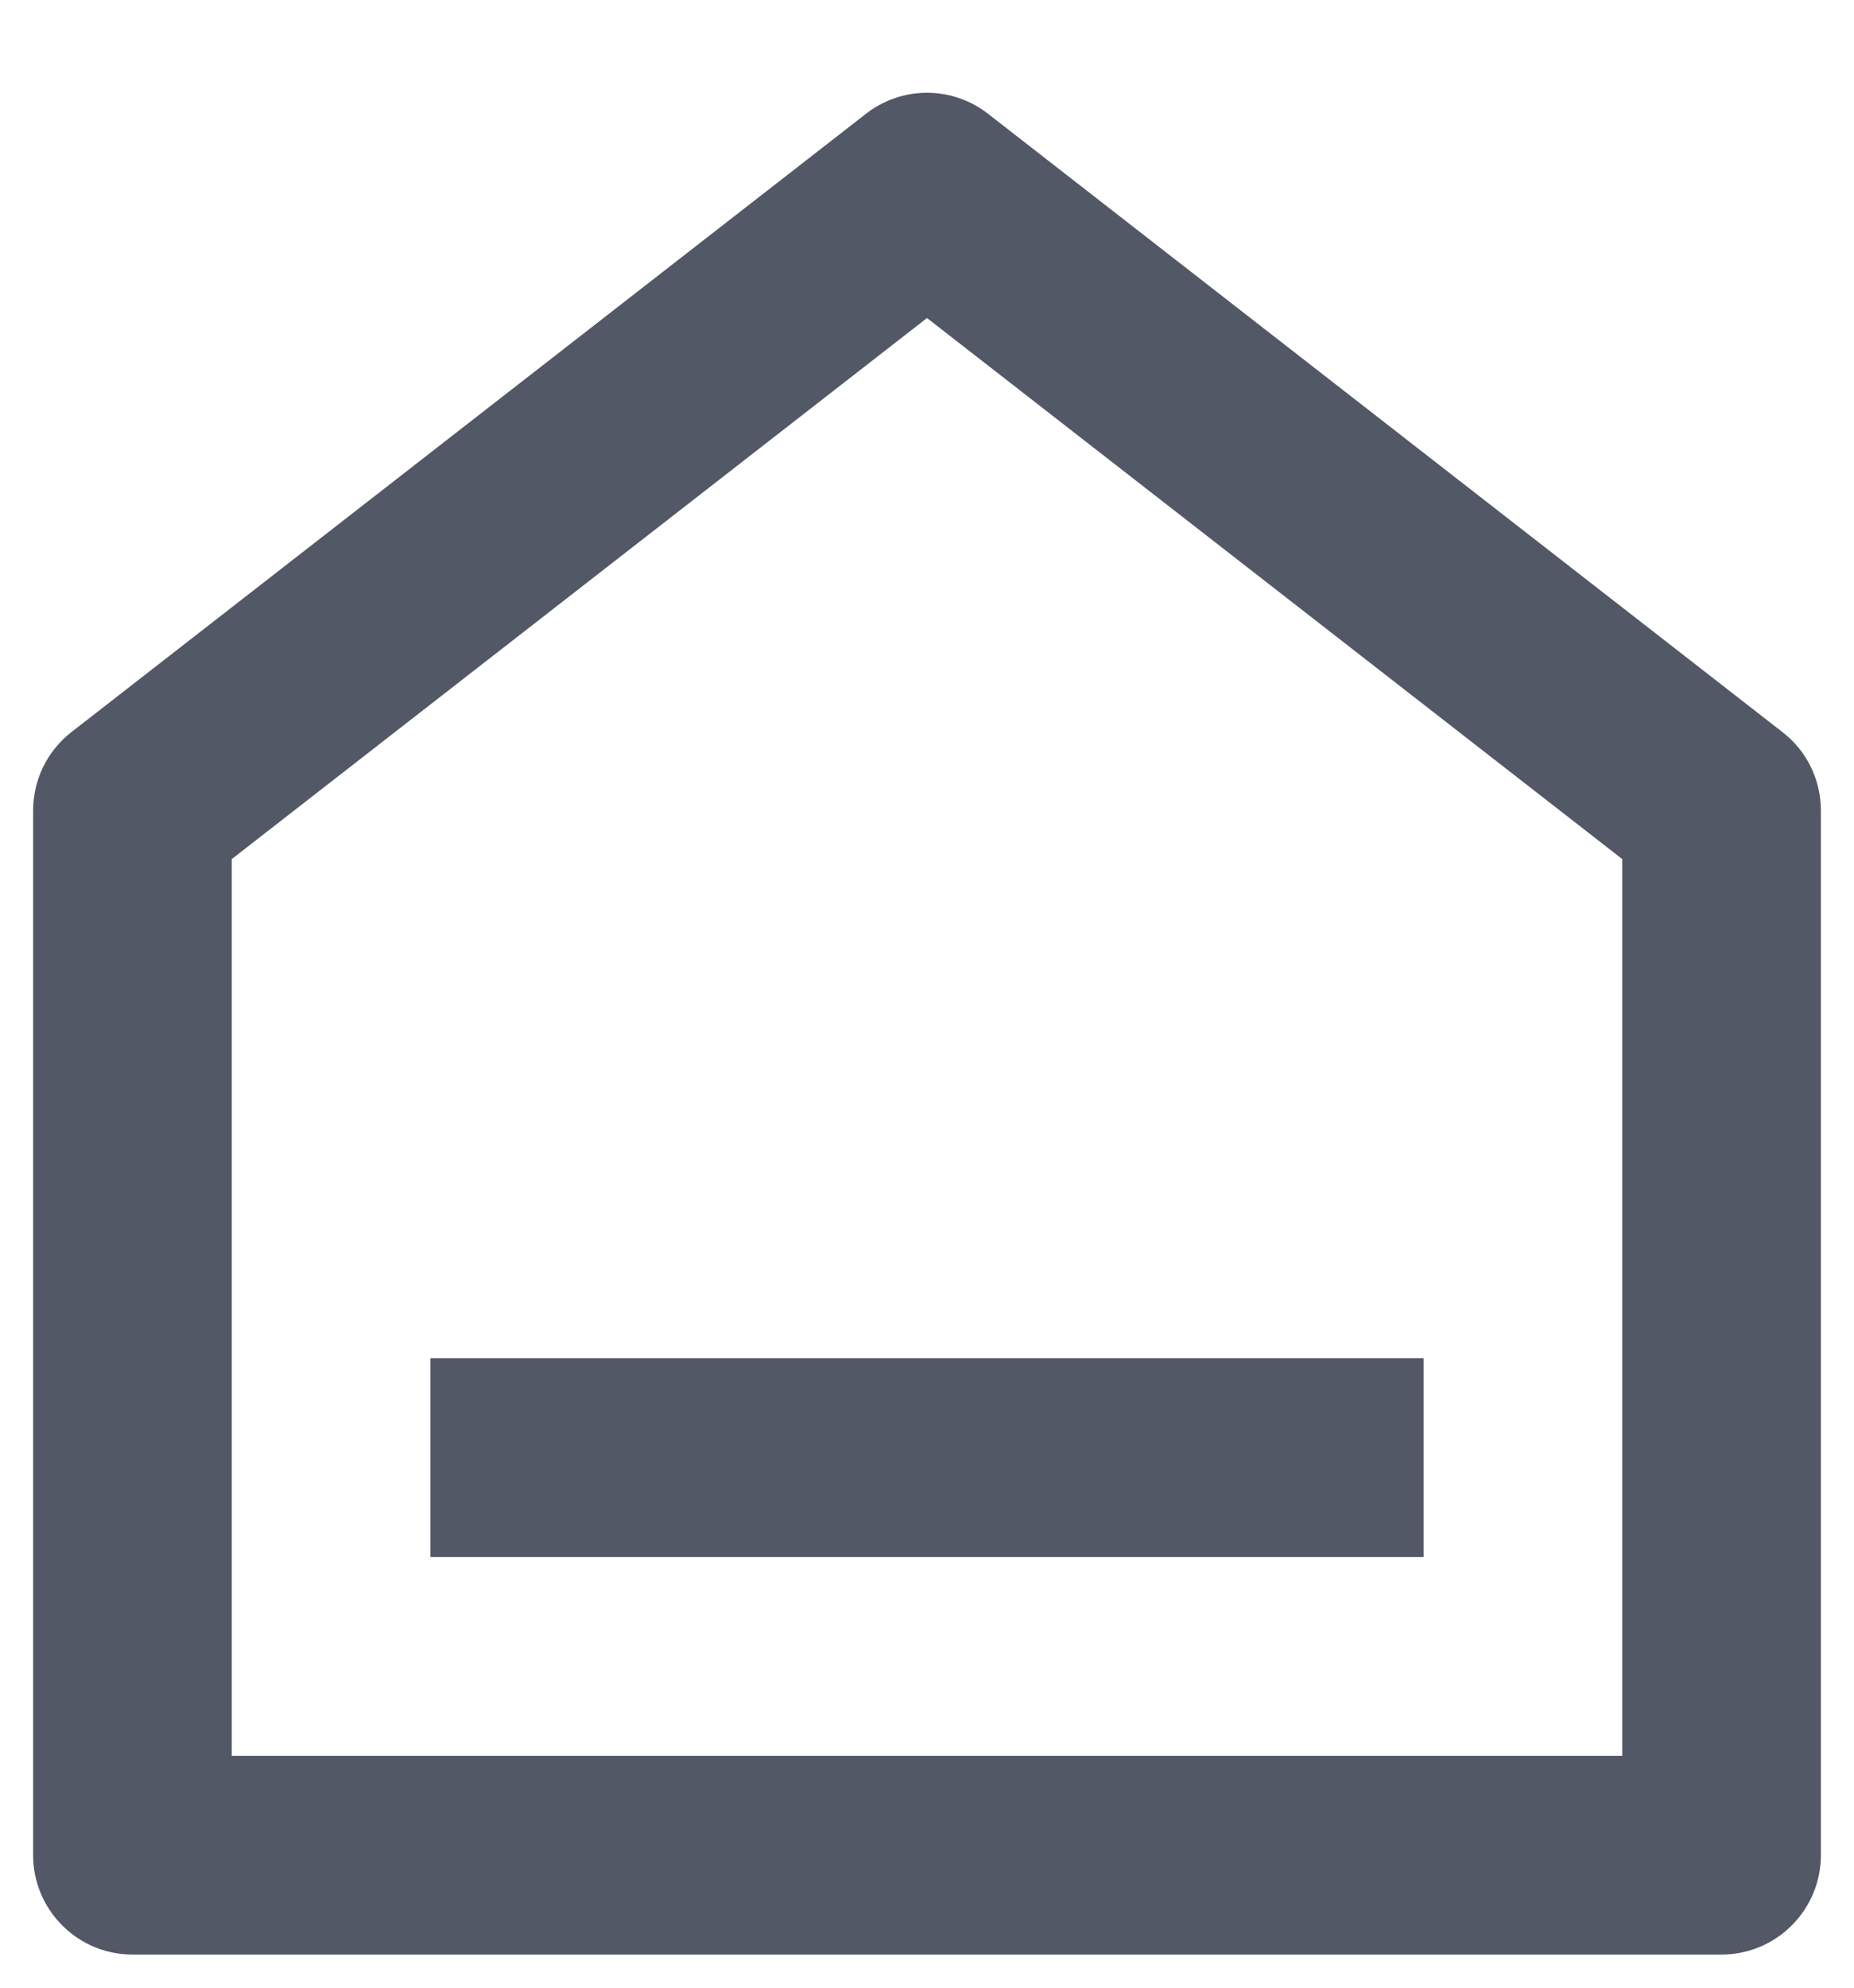 <svg width="14" height="15" viewBox="0 0 14 15" fill="none" xmlns="http://www.w3.org/2000/svg">
<path d="M13.75 14C13.75 14.199 13.671 14.389 13.53 14.53C13.39 14.671 13.199 14.75 13 14.75H1C0.801 14.75 0.61 14.671 0.47 14.53C0.329 14.389 0.25 14.199 0.25 14V6.117C0.25 6.003 0.276 5.89 0.326 5.787C0.376 5.685 0.449 5.595 0.539 5.525L6.54 0.858C6.671 0.756 6.833 0.7 7 0.7C7.167 0.7 7.329 0.756 7.46 0.858L13.46 5.525C13.551 5.595 13.624 5.685 13.674 5.787C13.724 5.89 13.75 6.003 13.75 6.117V14ZM12.25 13.25V6.483L7 2.4L1.75 6.483V13.25H12.25ZM3.25 10.25H10.75V11.75H3.25V10.25Z" fill="#525866"/>
</svg>
